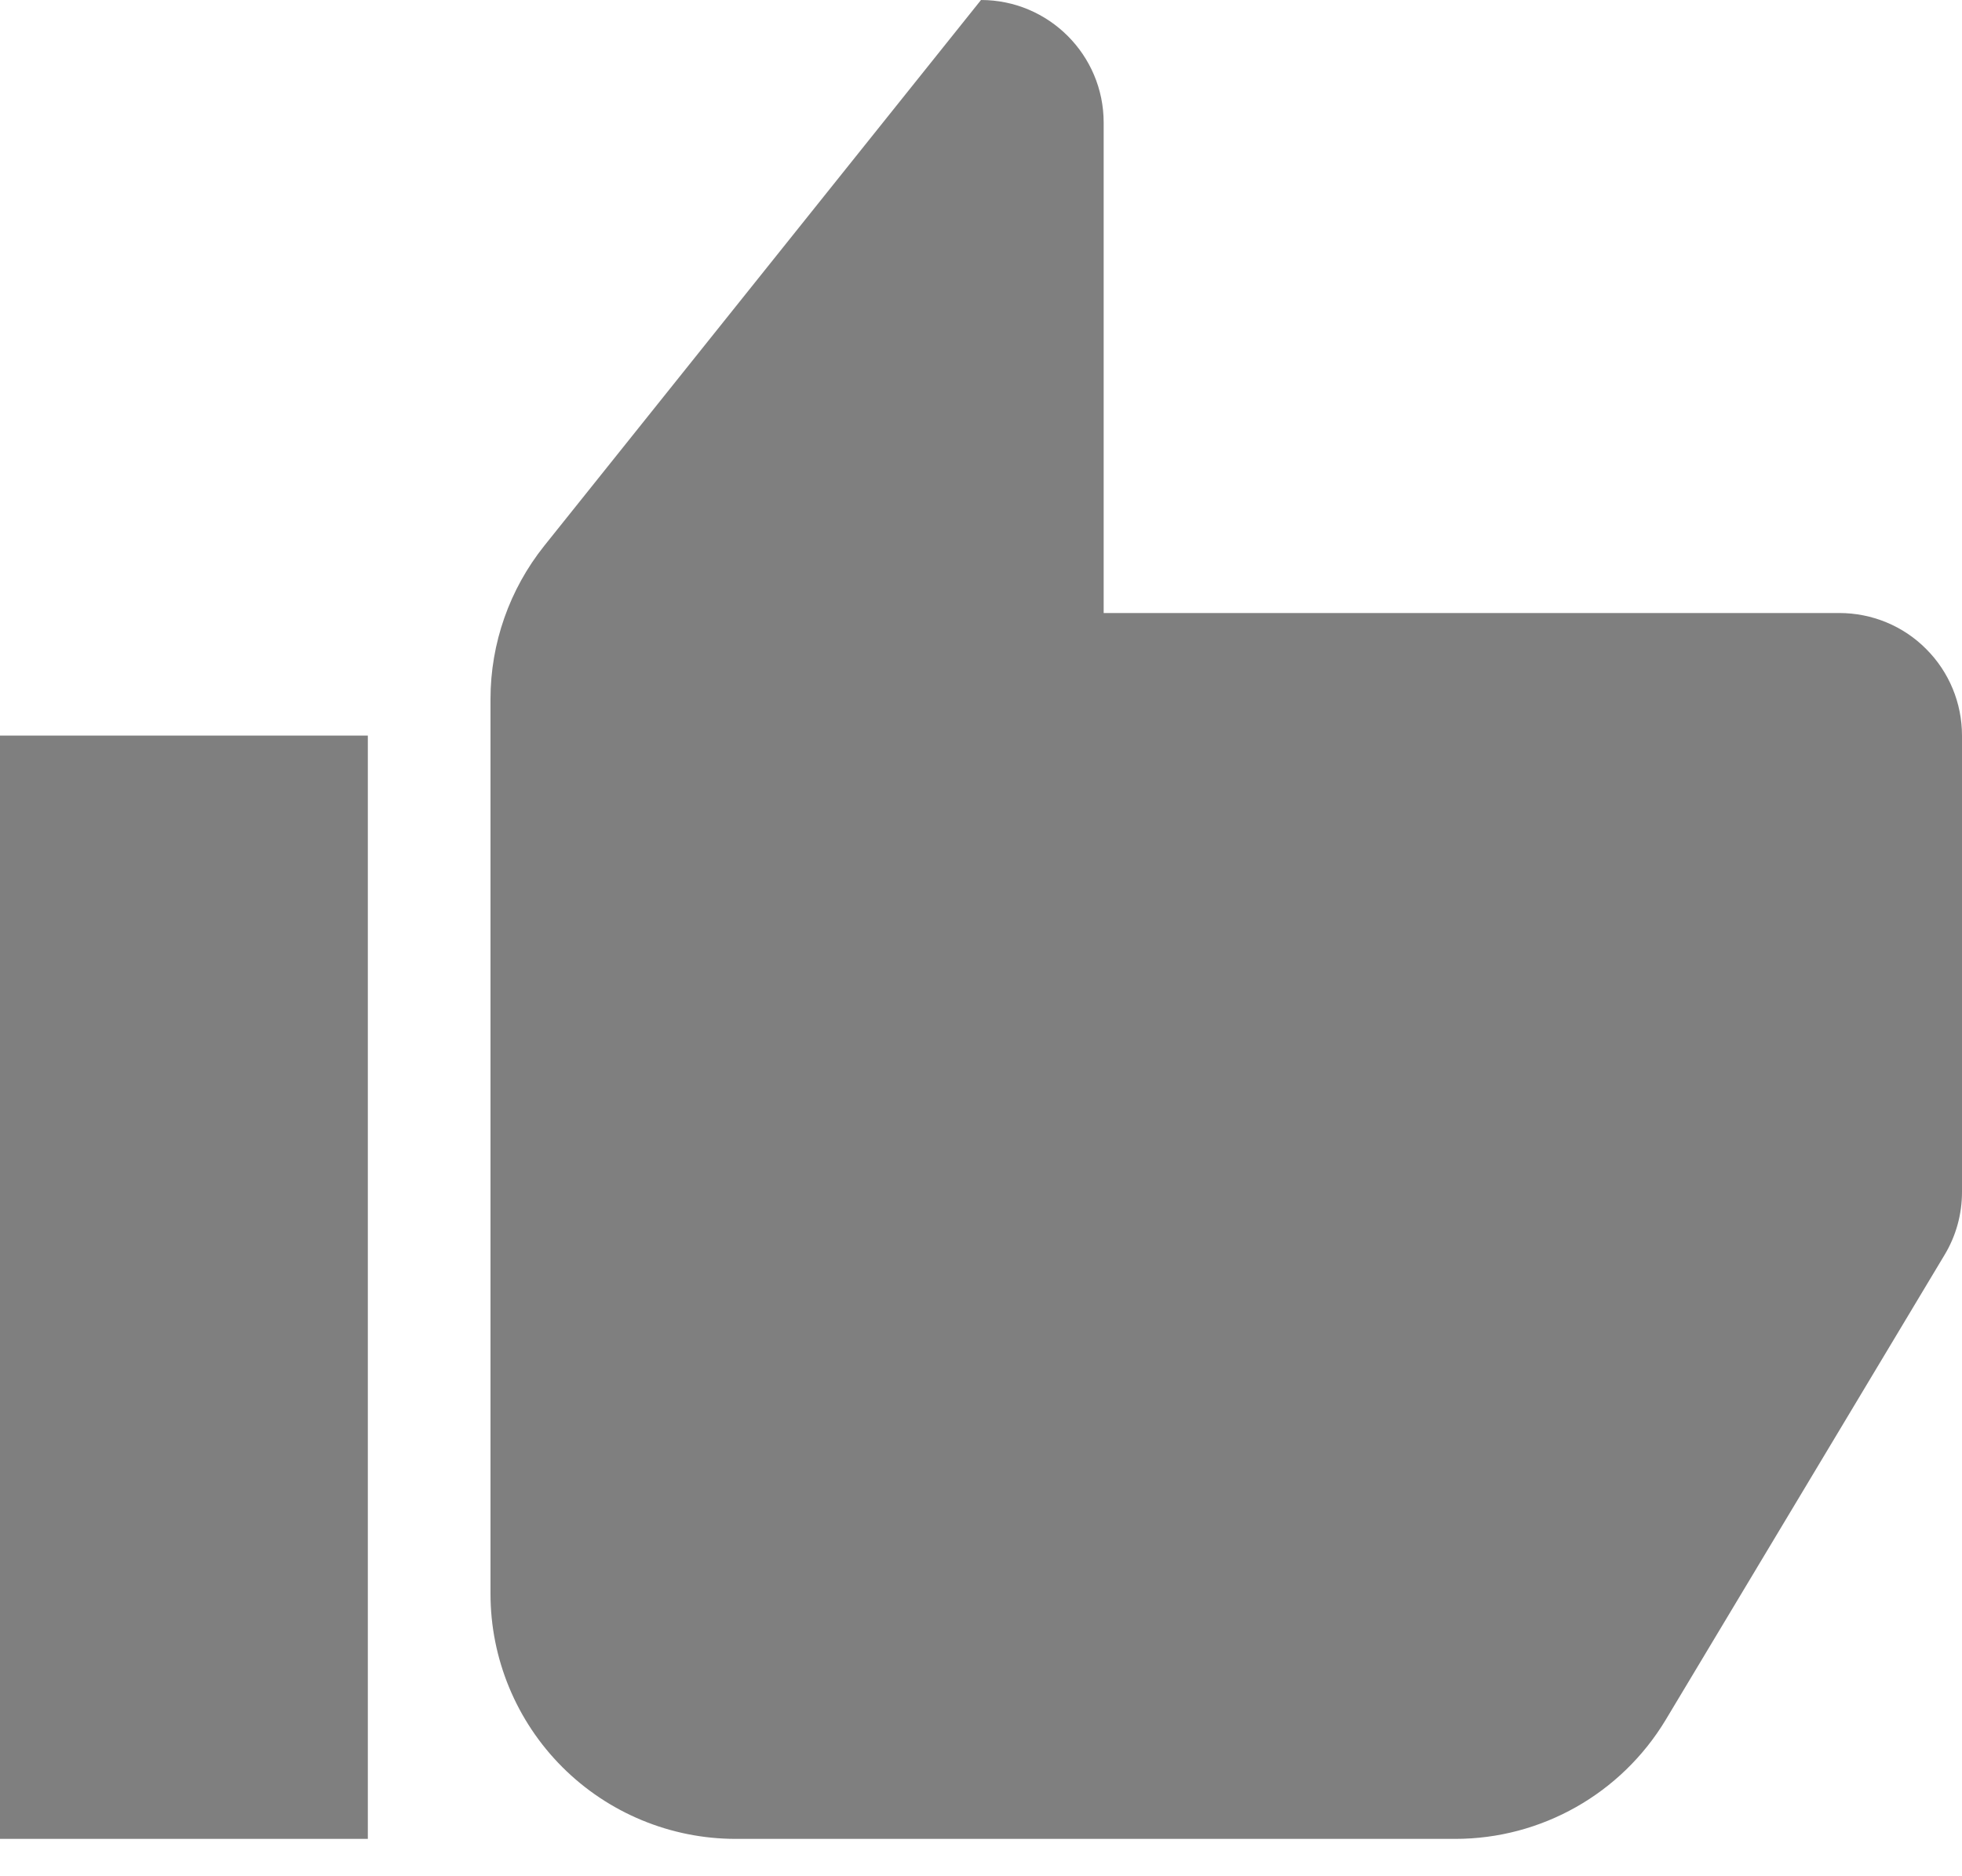 <svg width="23" height="22" viewBox="0 0 23 22" fill="none" xmlns="http://www.w3.org/2000/svg">
<path d="M4.312 8.625V21.562H0V8.625H4.312ZM21.562 7.188C21.943 7.188 22.31 7.338 22.579 7.609C22.849 7.878 23 8.244 23 8.625V13.977C23 14.237 22.93 14.493 22.794 14.717C22.217 15.68 20.549 18.46 19.526 20.167C19.005 21.032 18.069 21.562 17.06 21.562C14.946 21.562 11.22 21.562 8.625 21.562C7.863 21.562 7.131 21.259 6.592 20.72C6.053 20.181 5.75 19.449 5.75 18.688C5.75 15.446 5.75 10.346 5.75 8.197C5.75 7.543 5.973 6.91 6.38 6.4C7.873 4.534 11.5 0 11.5 0C12.293 0 12.938 0.644 12.938 1.438V7.188H21.562Z" fill="black" fill-opacity="0.5"/>
</svg>
